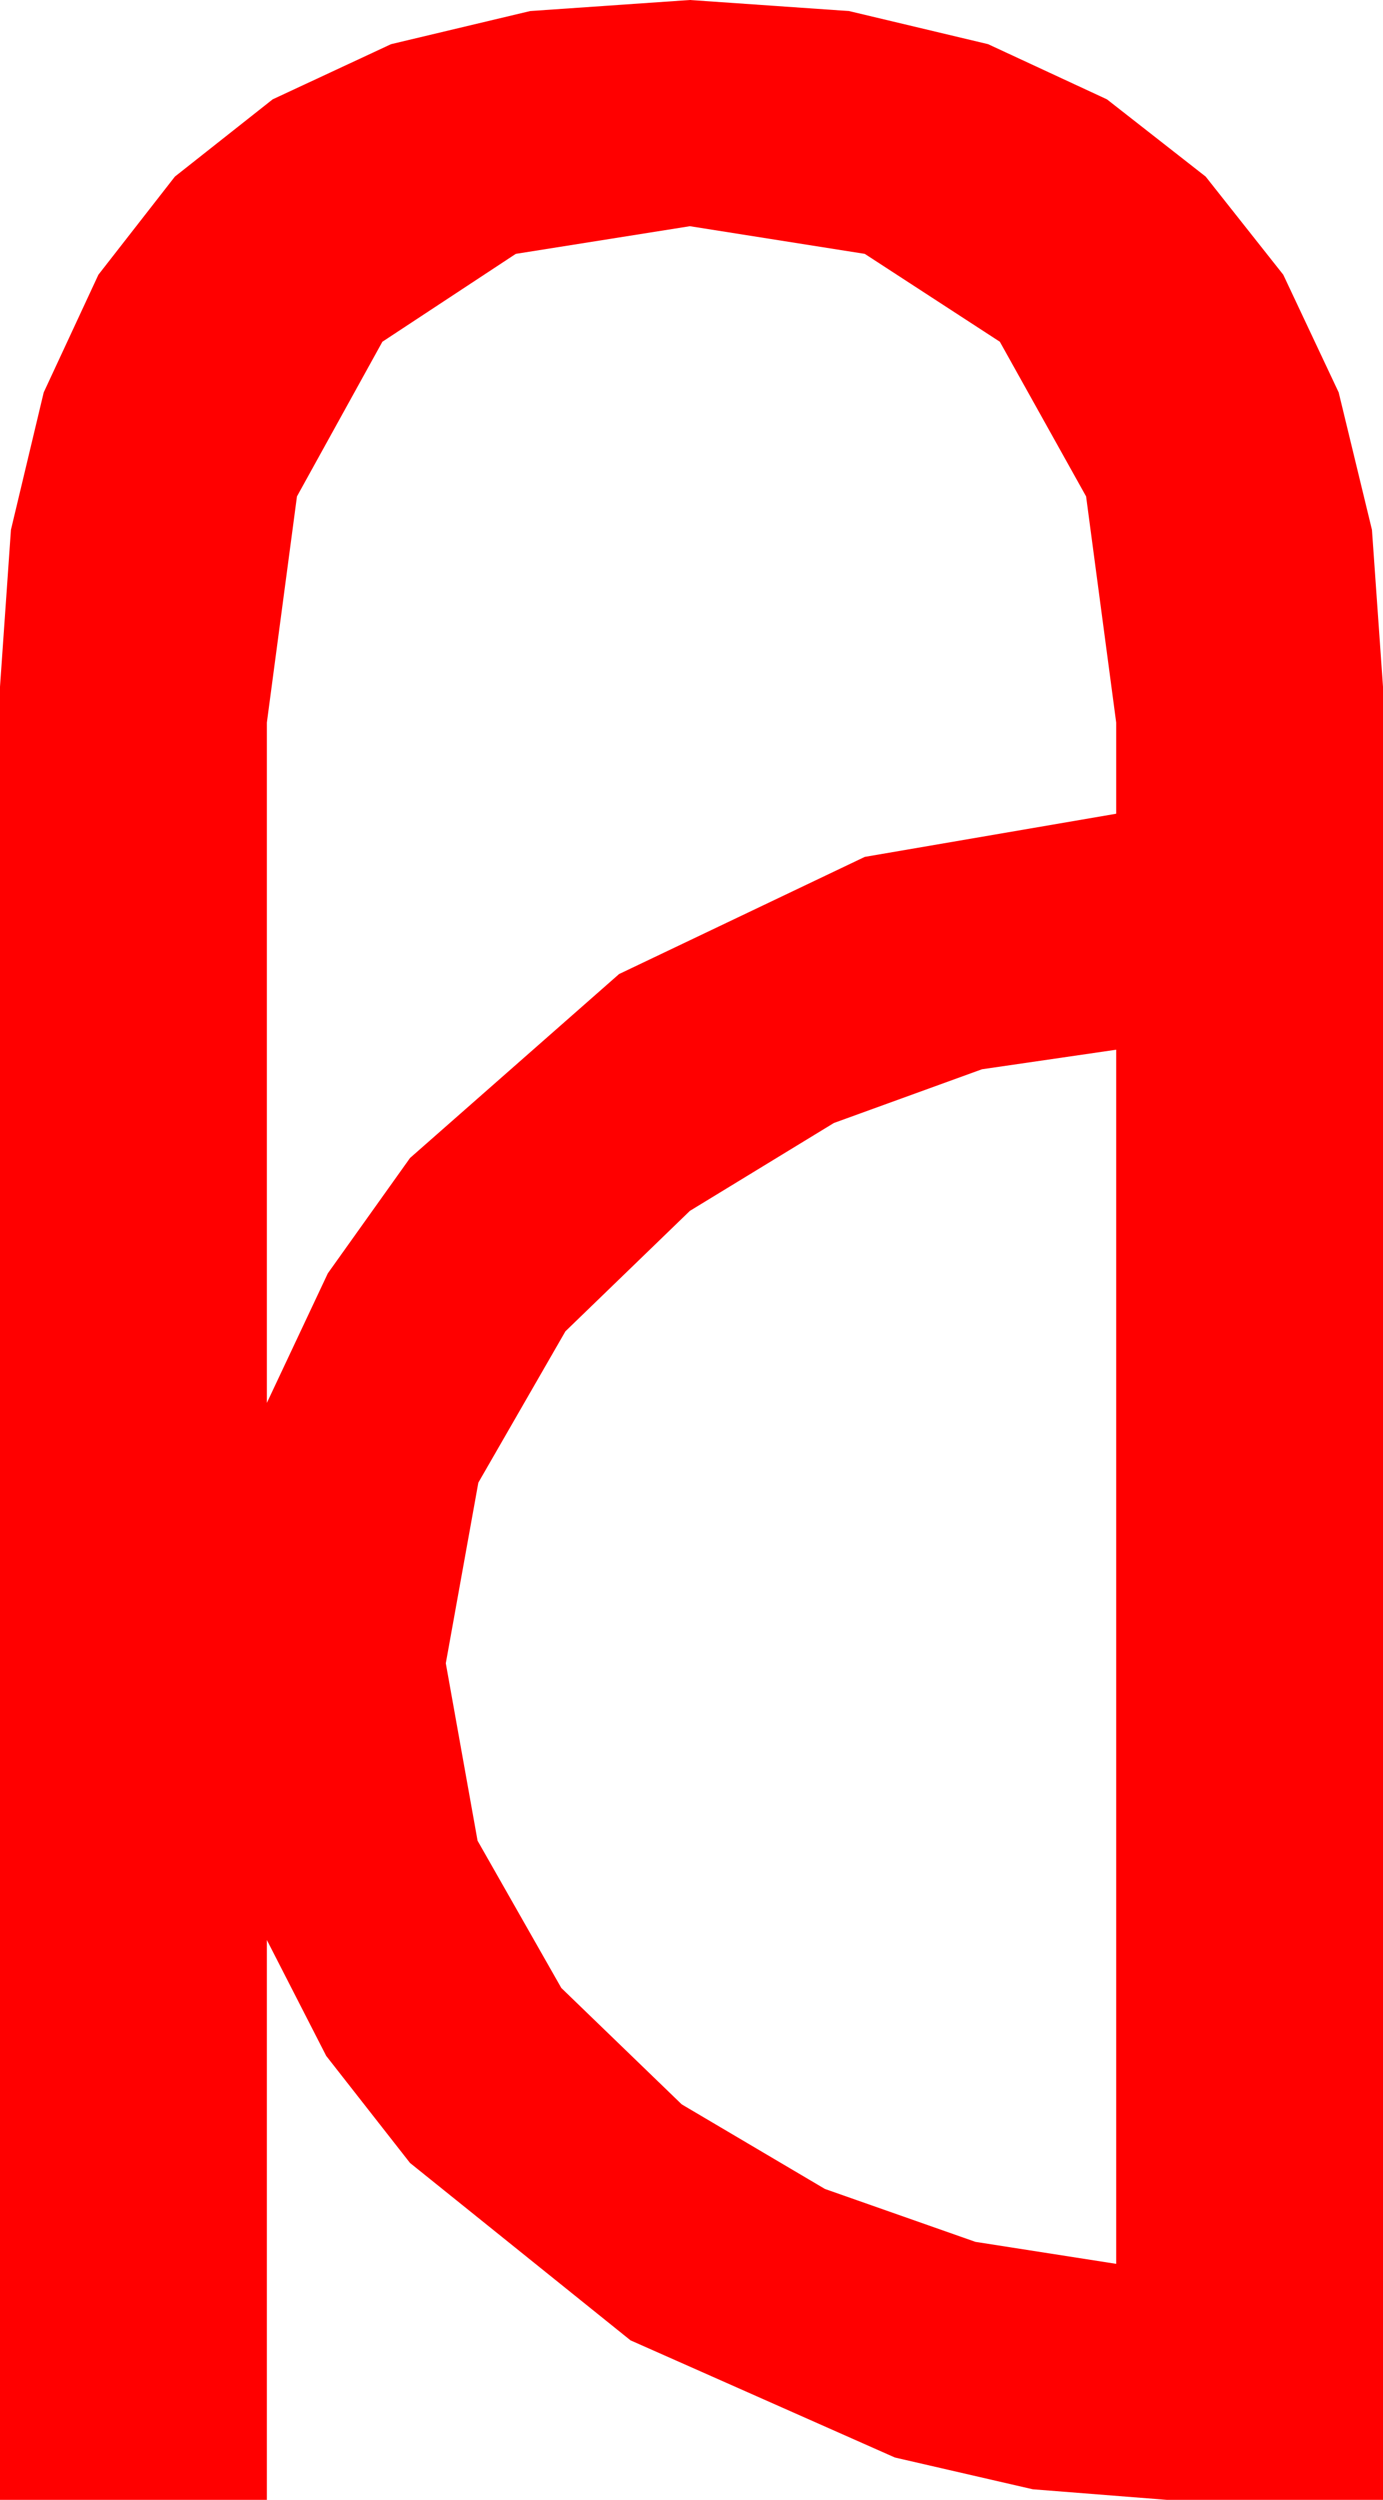 <?xml version="1.0" encoding="utf-8"?>
<!DOCTYPE svg PUBLIC "-//W3C//DTD SVG 1.1//EN" "http://www.w3.org/Graphics/SVG/1.1/DTD/svg11.dtd">
<svg width="24.902" height="45" xmlns="http://www.w3.org/2000/svg" xmlns:xlink="http://www.w3.org/1999/xlink" xmlns:xml="http://www.w3.org/XML/1998/namespace" version="1.1">
  <g>
    <g>
      <path style="fill:#FF0000;fill-opacity:1" d="M20.098,18.896L17.681,19.248 15.015,20.215 12.422,21.797 10.181,23.965 8.613,26.689 8.027,29.941 8.599,33.135 10.107,35.786 12.275,37.881 14.854,39.404 17.563,40.356 20.098,40.752 20.098,18.896z M12.422,4.072L9.287,4.57 6.885,6.152 5.347,8.936 4.805,13.008 4.805,25.254 5.903,22.921 7.383,20.845 11.147,17.534 15.571,15.425 20.098,14.648 20.098,13.008 19.556,8.936 18.003,6.152 15.571,4.57 12.422,4.072z M12.422,0L15.287,0.199 17.791,0.795 19.931,1.788 21.709,3.179 23.106,4.945 24.104,7.064 24.703,9.537 24.902,12.363 24.902,45 21.006,45 18.596,44.81 16.113,44.238 11.353,42.129 7.383,38.936 5.874,37.009 4.805,34.922 4.805,45 0,45 0,12.363 0.197,9.537 0.787,7.064 1.772,4.945 3.149,3.179 4.91,1.788 7.042,0.795 9.546,0.199 12.422,0z" />
    </g>
  </g>
</svg>